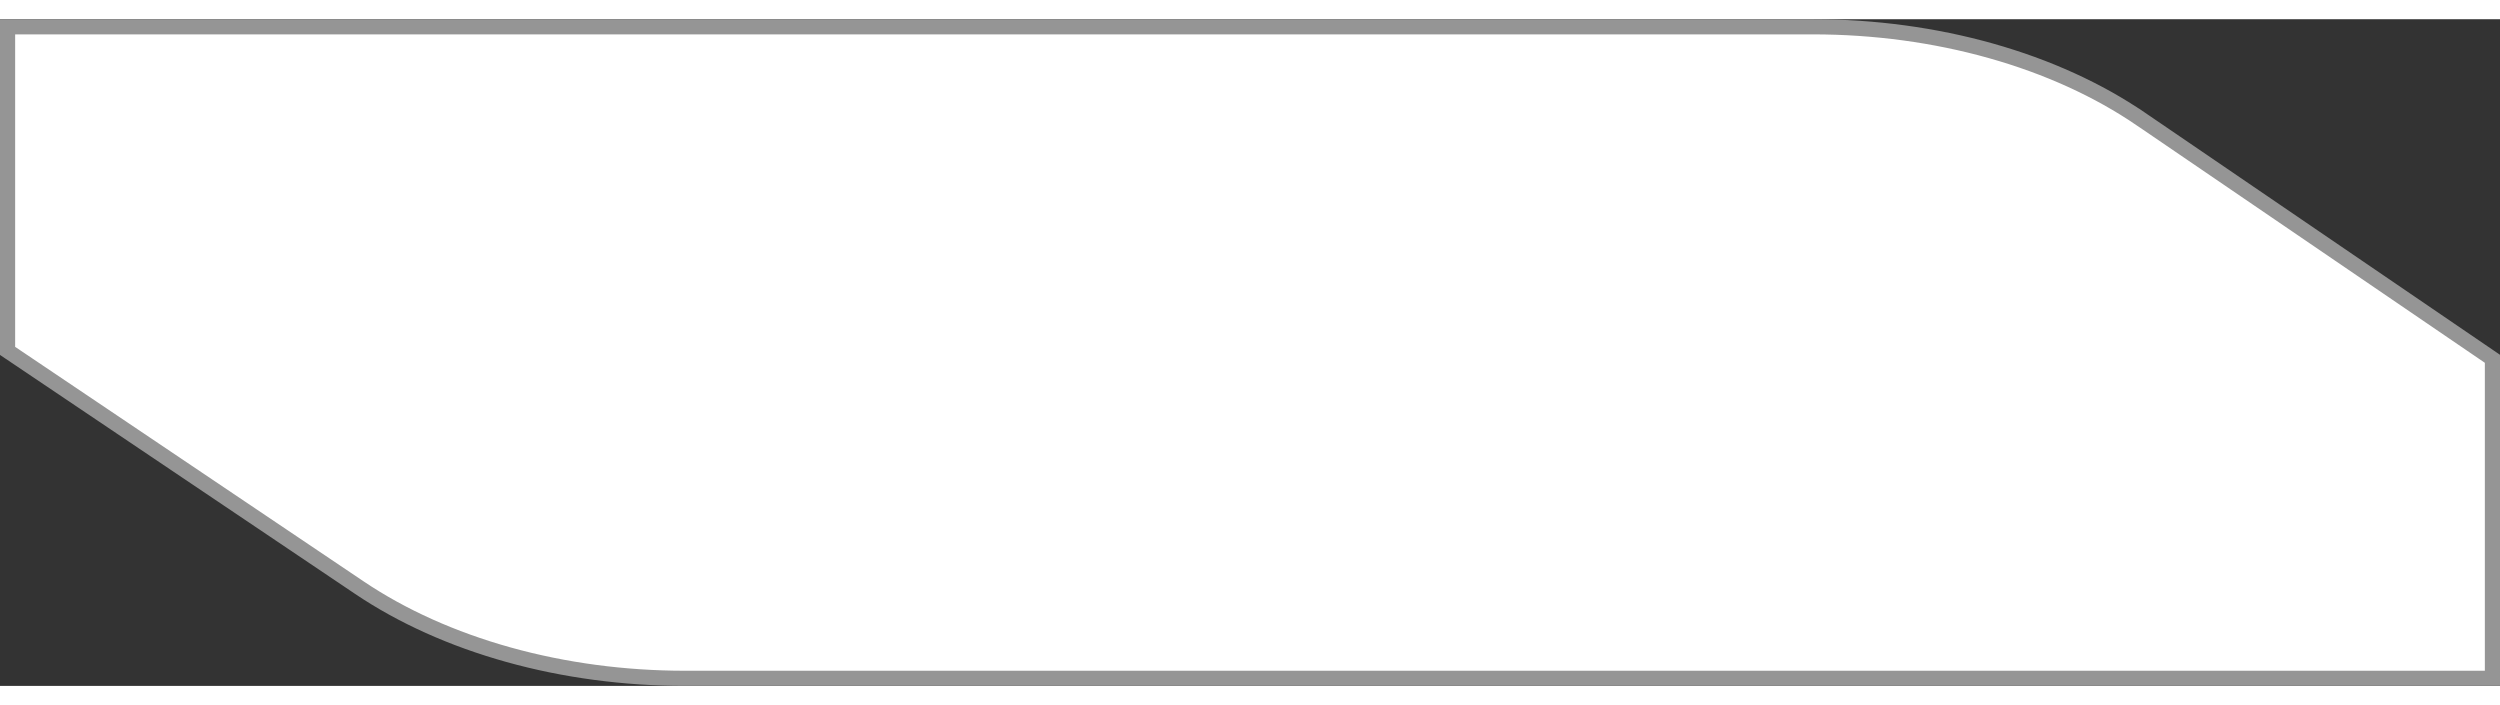 <svg  width="195" height="55" viewBox="0 0 165 44" fill="none" xmlns="http://www.w3.org/2000/svg">
<rect x="0" y="0" width="165" height="44" fill="#333333" stroke="none"/>
<path id="Vector" d="M141.288 6.58L164.5 22.412V43.5H45.205C41.208 43.5 37.252 42.971 33.564 41.943C29.876 40.915 26.534 39.411 23.727 37.521L0.5 21.89V0.5L119.677 0.5C119.677 0.5 119.677 0.5 119.677 0.5C123.707 0.501 127.695 1.041 131.407 2.087C135.12 3.133 138.477 4.662 141.288 6.58L141.57 6.167L141.288 6.58Z" fill="white" stroke="#959595"/>
</svg>


<!---->